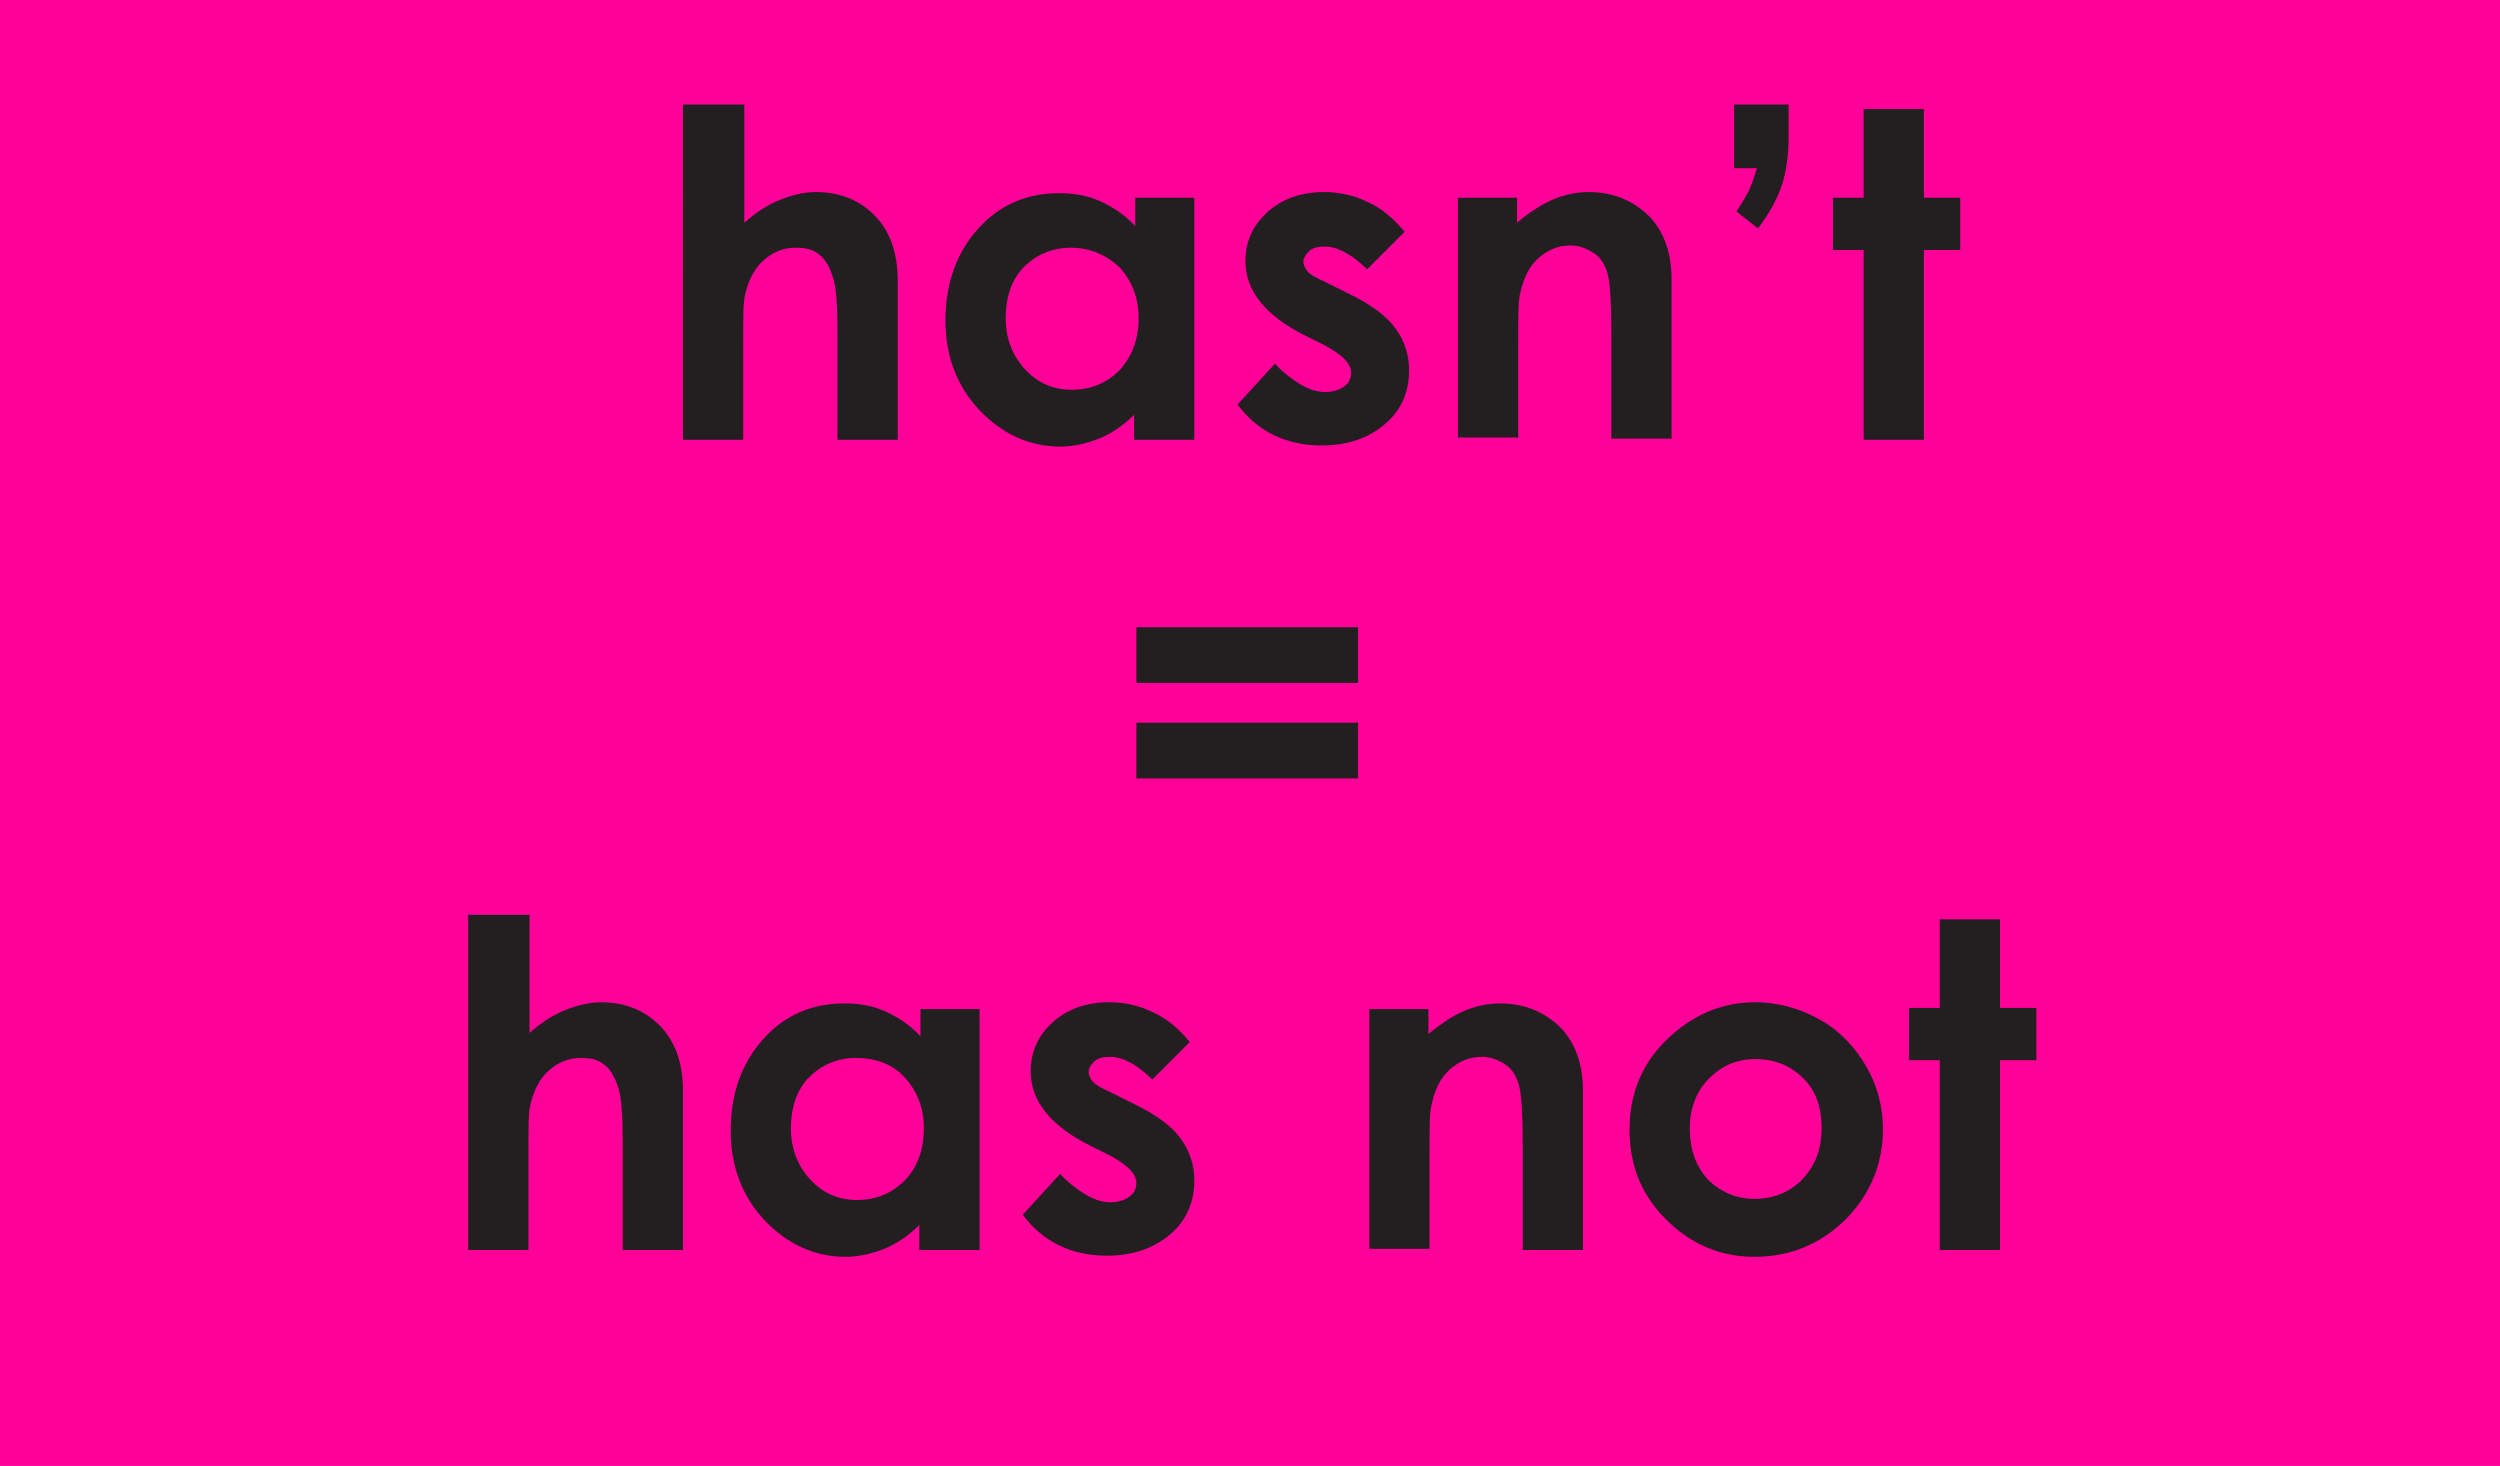 <svg xmlns="http://www.w3.org/2000/svg" version="1.0" viewBox="0 0 220 129"><switch><g><path fill="#F09" d="M0 0h220v129H0z"/><path fill="#231F20" d="M41.3 80.5h5.3v10.4c1-.9 2.1-1.6 3.1-2s2.1-.7 3.2-.7c2.1 0 3.9.7 5.3 2.2 1.2 1.3 1.9 3.1 1.9 5.6v14h-5.3v-9.3c0-2.5-.1-4.1-.4-5s-.6-1.5-1.2-2-1.3-.6-2.1-.6c-1.1 0-2 .4-2.8 1.1-.8.7-1.3 1.7-1.6 2.9-.2.6-.2 2.1-.2 4.4v8.5h-5.3V80.5zm39.6 8.3h5.3V110h-5.3v-2.2c-1 1-2.1 1.7-3.1 2.1-1 .4-2.2.7-3.4.7-2.7 0-5.1-1.1-7.1-3.2s-3-4.8-3-7.9c0-3.3 1-6 2.9-8.1s4.3-3.1 7.1-3.1c1.3 0 2.5.2 3.6.7s2.2 1.2 3.1 2.2v-2.4zm-5.6 4.3c-1.6 0-3 .6-4.1 1.7s-1.6 2.7-1.6 4.5c0 1.8.6 3.3 1.7 4.5s2.5 1.8 4.1 1.8c1.7 0 3.1-.6 4.2-1.7s1.7-2.7 1.7-4.6c0-1.8-.6-3.3-1.7-4.5s-2.6-1.7-4.3-1.7zm29.4-1.4l-3.3 3.3c-1.3-1.3-2.6-2-3.7-2-.6 0-1.1.1-1.4.4-.3.3-.5.6-.5.9 0 .3.1.5.3.8s.7.6 1.6 1l2 1c2.1 1 3.5 2.1 4.2 3.1.8 1.1 1.2 2.3 1.2 3.7 0 1.9-.7 3.5-2.1 4.7s-3.2 1.9-5.6 1.9c-3.1 0-5.6-1.2-7.4-3.6l3.3-3.6c.6.7 1.4 1.3 2.2 1.8s1.6.7 2.2.7c.7 0 1.3-.2 1.7-.5s.6-.7.6-1.2c0-.8-.8-1.6-2.3-2.4l-1.8-.9c-3.4-1.7-5.2-3.9-5.2-6.5 0-1.7.6-3.1 1.9-4.3 1.3-1.2 3-1.8 5-1.8 1.4 0 2.7.3 3.9.9 1.3.6 2.3 1.5 3.2 2.6zm15.7-2.9h5.3V91c1.2-1 2.3-1.7 3.3-2.1 1-.4 2-.6 3-.6 2.1 0 3.9.7 5.4 2.2 1.2 1.3 1.9 3.1 1.9 5.5v14H134v-9.3c0-2.5-.1-4.2-.3-5.1-.2-.8-.6-1.5-1.2-1.9-.6-.4-1.3-.7-2.1-.7-1.1 0-2 .4-2.8 1.1-.8.7-1.3 1.7-1.6 3-.2.7-.2 2.1-.2 4.3v8.5h-5.3V88.8zm34-.6c2 0 3.9.5 5.7 1.5 1.8 1 3.1 2.4 4.1 4.1 1 1.7 1.5 3.6 1.5 5.6 0 2-.5 3.9-1.5 5.6s-2.4 3.1-4.1 4.1-3.6 1.5-5.7 1.5c-3 0-5.6-1.1-7.8-3.3-2.2-2.2-3.2-4.8-3.2-7.9 0-3.3 1.2-6.1 3.7-8.3 2.1-1.9 4.6-2.9 7.3-2.9zm.1 5c-1.7 0-3 .6-4.1 1.7s-1.7 2.6-1.7 4.4c0 1.8.5 3.3 1.6 4.5 1.1 1.1 2.5 1.7 4.1 1.7 1.7 0 3.1-.6 4.2-1.7 1.1-1.2 1.7-2.6 1.7-4.5s-.5-3.3-1.6-4.4c-1.1-1.1-2.5-1.7-4.2-1.7zm16.2-12.3h5.3v7.8h3.2v4.6H176V110h-5.3V93.3H168v-4.6h2.7v-7.8zM60.2 9.2h5.3v10.4c1-.9 2.1-1.6 3.1-2s2.1-.7 3.2-.7c2.1 0 3.9.7 5.3 2.2 1.2 1.3 1.9 3.1 1.9 5.6v14h-5.3v-9.3c0-2.5-.1-4.1-.4-5s-.6-1.5-1.2-2-1.3-.6-2.1-.6c-1.1 0-2 .4-2.8 1.1-.8.7-1.3 1.7-1.6 2.9-.2.6-.2 2.1-.2 4.4v8.5h-5.3V9.2zm39.6 8.2h5.3v21.3h-5.3v-2.2c-1 1-2.1 1.7-3.1 2.1-1 .4-2.2.7-3.4.7-2.7 0-5.1-1.1-7.1-3.2s-3-4.8-3-7.9c0-3.3 1-6 2.9-8.1C88 18 90.4 17 93.2 17c1.3 0 2.5.2 3.6.7 1.1.5 2.2 1.2 3.1 2.2v-2.5zm-5.6 4.4c-1.6 0-3 .6-4.1 1.7s-1.6 2.7-1.6 4.5c0 1.8.6 3.3 1.7 4.5s2.5 1.8 4.1 1.8c1.7 0 3.1-.6 4.2-1.7 1.1-1.2 1.7-2.7 1.7-4.6 0-1.8-.6-3.3-1.7-4.5-1.2-1.1-2.6-1.7-4.3-1.7zm29.4-1.4l-3.3 3.3c-1.3-1.3-2.6-2-3.7-2-.6 0-1.1.1-1.4.4-.3.3-.5.6-.5.9 0 .3.1.5.3.8s.7.6 1.6 1l2 1c2.1 1 3.5 2.1 4.2 3.1.8 1.1 1.2 2.3 1.2 3.7 0 1.9-.7 3.5-2.1 4.7s-3.2 1.9-5.6 1.9c-3.1 0-5.6-1.2-7.4-3.6l3.3-3.6c.6.7 1.4 1.3 2.2 1.8s1.6.7 2.2.7c.7 0 1.3-.2 1.7-.5s.6-.7.6-1.2c0-.8-.8-1.6-2.3-2.4l-1.8-.9c-3.4-1.7-5.2-3.9-5.2-6.5 0-1.7.6-3.1 1.9-4.3 1.3-1.2 3-1.8 5-1.8 1.4 0 2.7.3 3.9.9 1.3.6 2.3 1.5 3.2 2.6zm4.6-3h5.3v2.2c1.2-1 2.3-1.7 3.3-2.1 1-.4 2-.6 3-.6 2.1 0 3.9.7 5.4 2.2 1.2 1.3 1.9 3.1 1.9 5.5v14h-5.3v-9.3c0-2.5-.1-4.2-.3-5.1-.2-.8-.6-1.5-1.2-1.9-.6-.4-1.3-.7-2.1-.7-1.1 0-2 .4-2.8 1.1-.8.7-1.3 1.7-1.6 3-.2.7-.2 2.1-.2 4.3v8.5h-5.3V17.4zm24.3-8.2h4.9v2.7c0 1.7-.2 3.2-.6 4.4-.4 1.2-1.1 2.5-2.1 3.8l-1.9-1.5c.5-.7.8-1.3 1.1-1.8.2-.5.5-1.2.7-2h-2V9.2zm11.5.4h5.3v7.8h3.2V22h-3.2v16.7H164V22h-2.7v-4.6h2.7V9.6zm-64 45.6h19.5v4.9H100v-4.9zm0 8.4h19.5v4.9H100v-4.9z"/></g></switch></svg>

